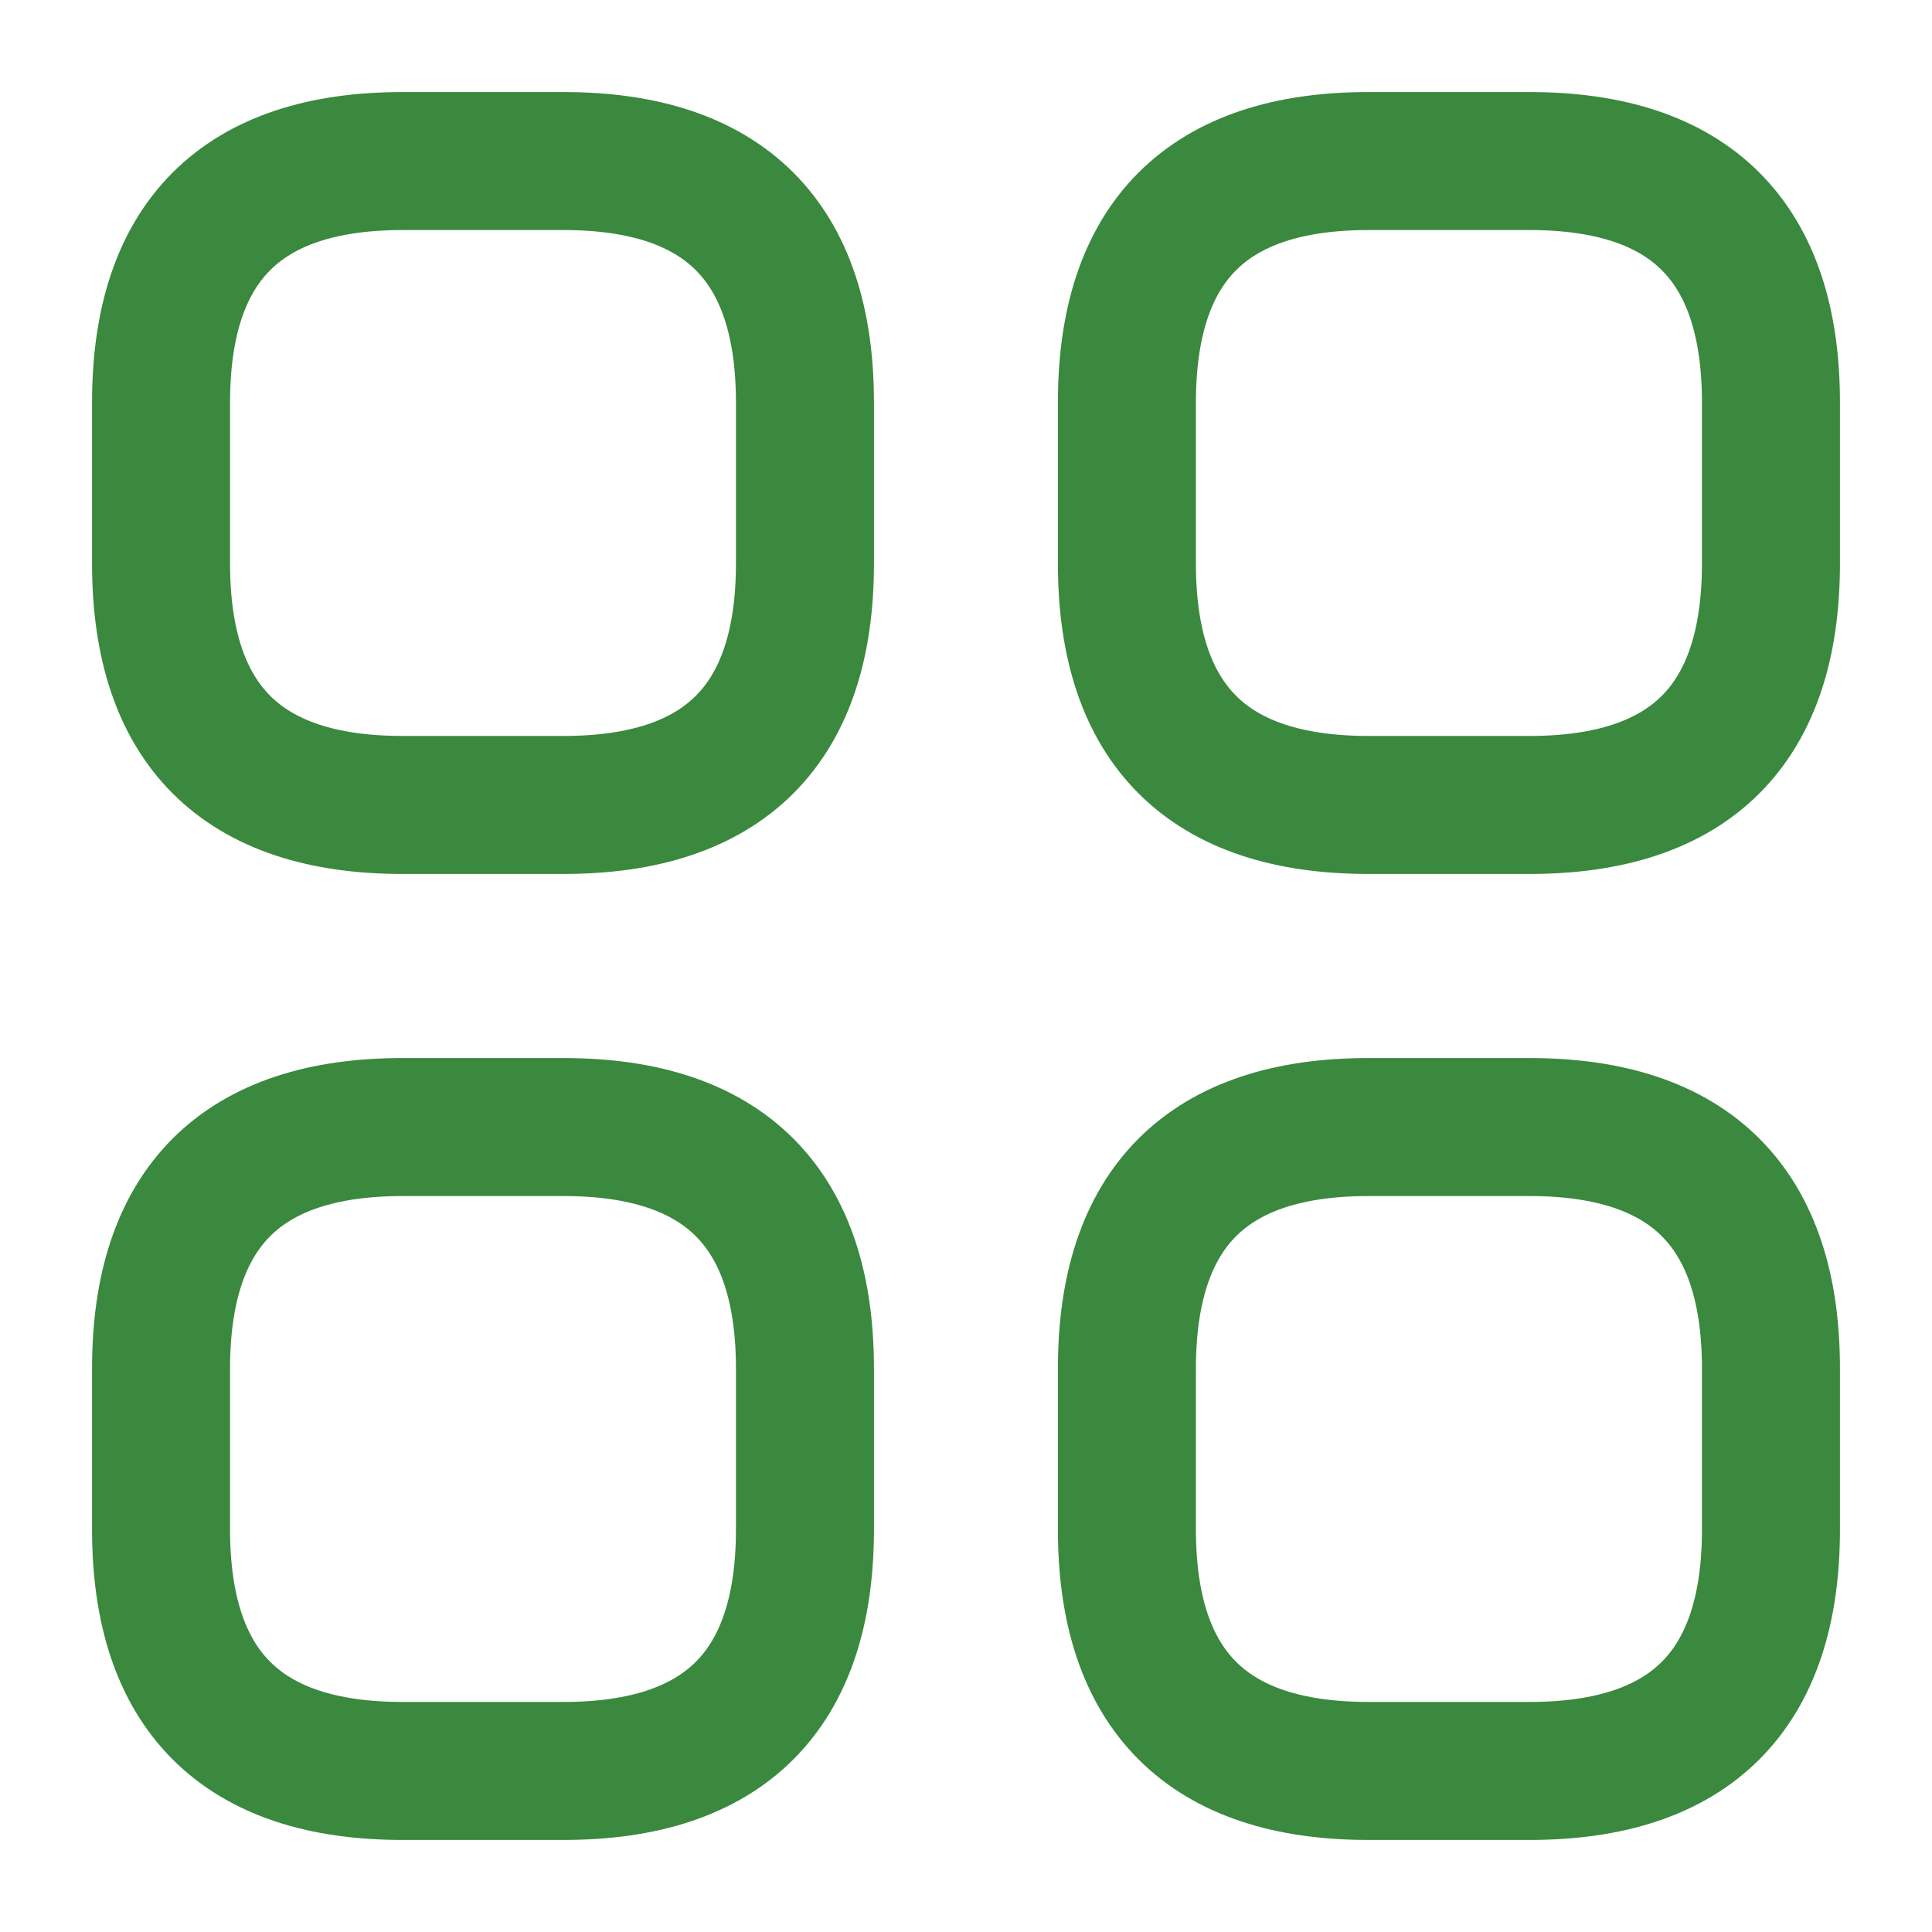 <svg width="14" height="14" viewBox="0 0 14 14" fill="none" xmlns="http://www.w3.org/2000/svg">
<path d="M2.917 5.833H4.083C5.25 5.833 5.833 5.25 5.833 4.083V2.917C5.833 1.75 5.25 1.167 4.083 1.167H2.917C1.75 1.167 1.167 1.75 1.167 2.917V4.083C1.167 5.25 1.75 5.833 2.917 5.833Z" stroke="#3A893E" stroke-miterlimit="10" stroke-linecap="round" stroke-linejoin="round"/>
<path d="M9.916 5.833H11.083C12.25 5.833 12.833 5.25 12.833 4.083V2.917C12.833 1.75 12.25 1.167 11.083 1.167H9.916C8.75 1.167 8.166 1.75 8.166 2.917V4.083C8.166 5.25 8.75 5.833 9.916 5.833Z" stroke="#3A893E" stroke-miterlimit="10" stroke-linecap="round" stroke-linejoin="round"/>
<path d="M9.916 12.833H11.083C12.25 12.833 12.833 12.25 12.833 11.083V9.917C12.833 8.75 12.25 8.167 11.083 8.167H9.916C8.75 8.167 8.166 8.75 8.166 9.917V11.083C8.166 12.25 8.75 12.833 9.916 12.833Z" stroke="#3A893E" stroke-miterlimit="10" stroke-linecap="round" stroke-linejoin="round"/>
<path d="M2.917 12.833H4.083C5.25 12.833 5.833 12.25 5.833 11.083V9.917C5.833 8.75 5.25 8.167 4.083 8.167H2.917C1.75 8.167 1.167 8.75 1.167 9.917V11.083C1.167 12.25 1.75 12.833 2.917 12.833Z" stroke="#3A893E" stroke-miterlimit="10" stroke-linecap="round" stroke-linejoin="round"/>
</svg>
